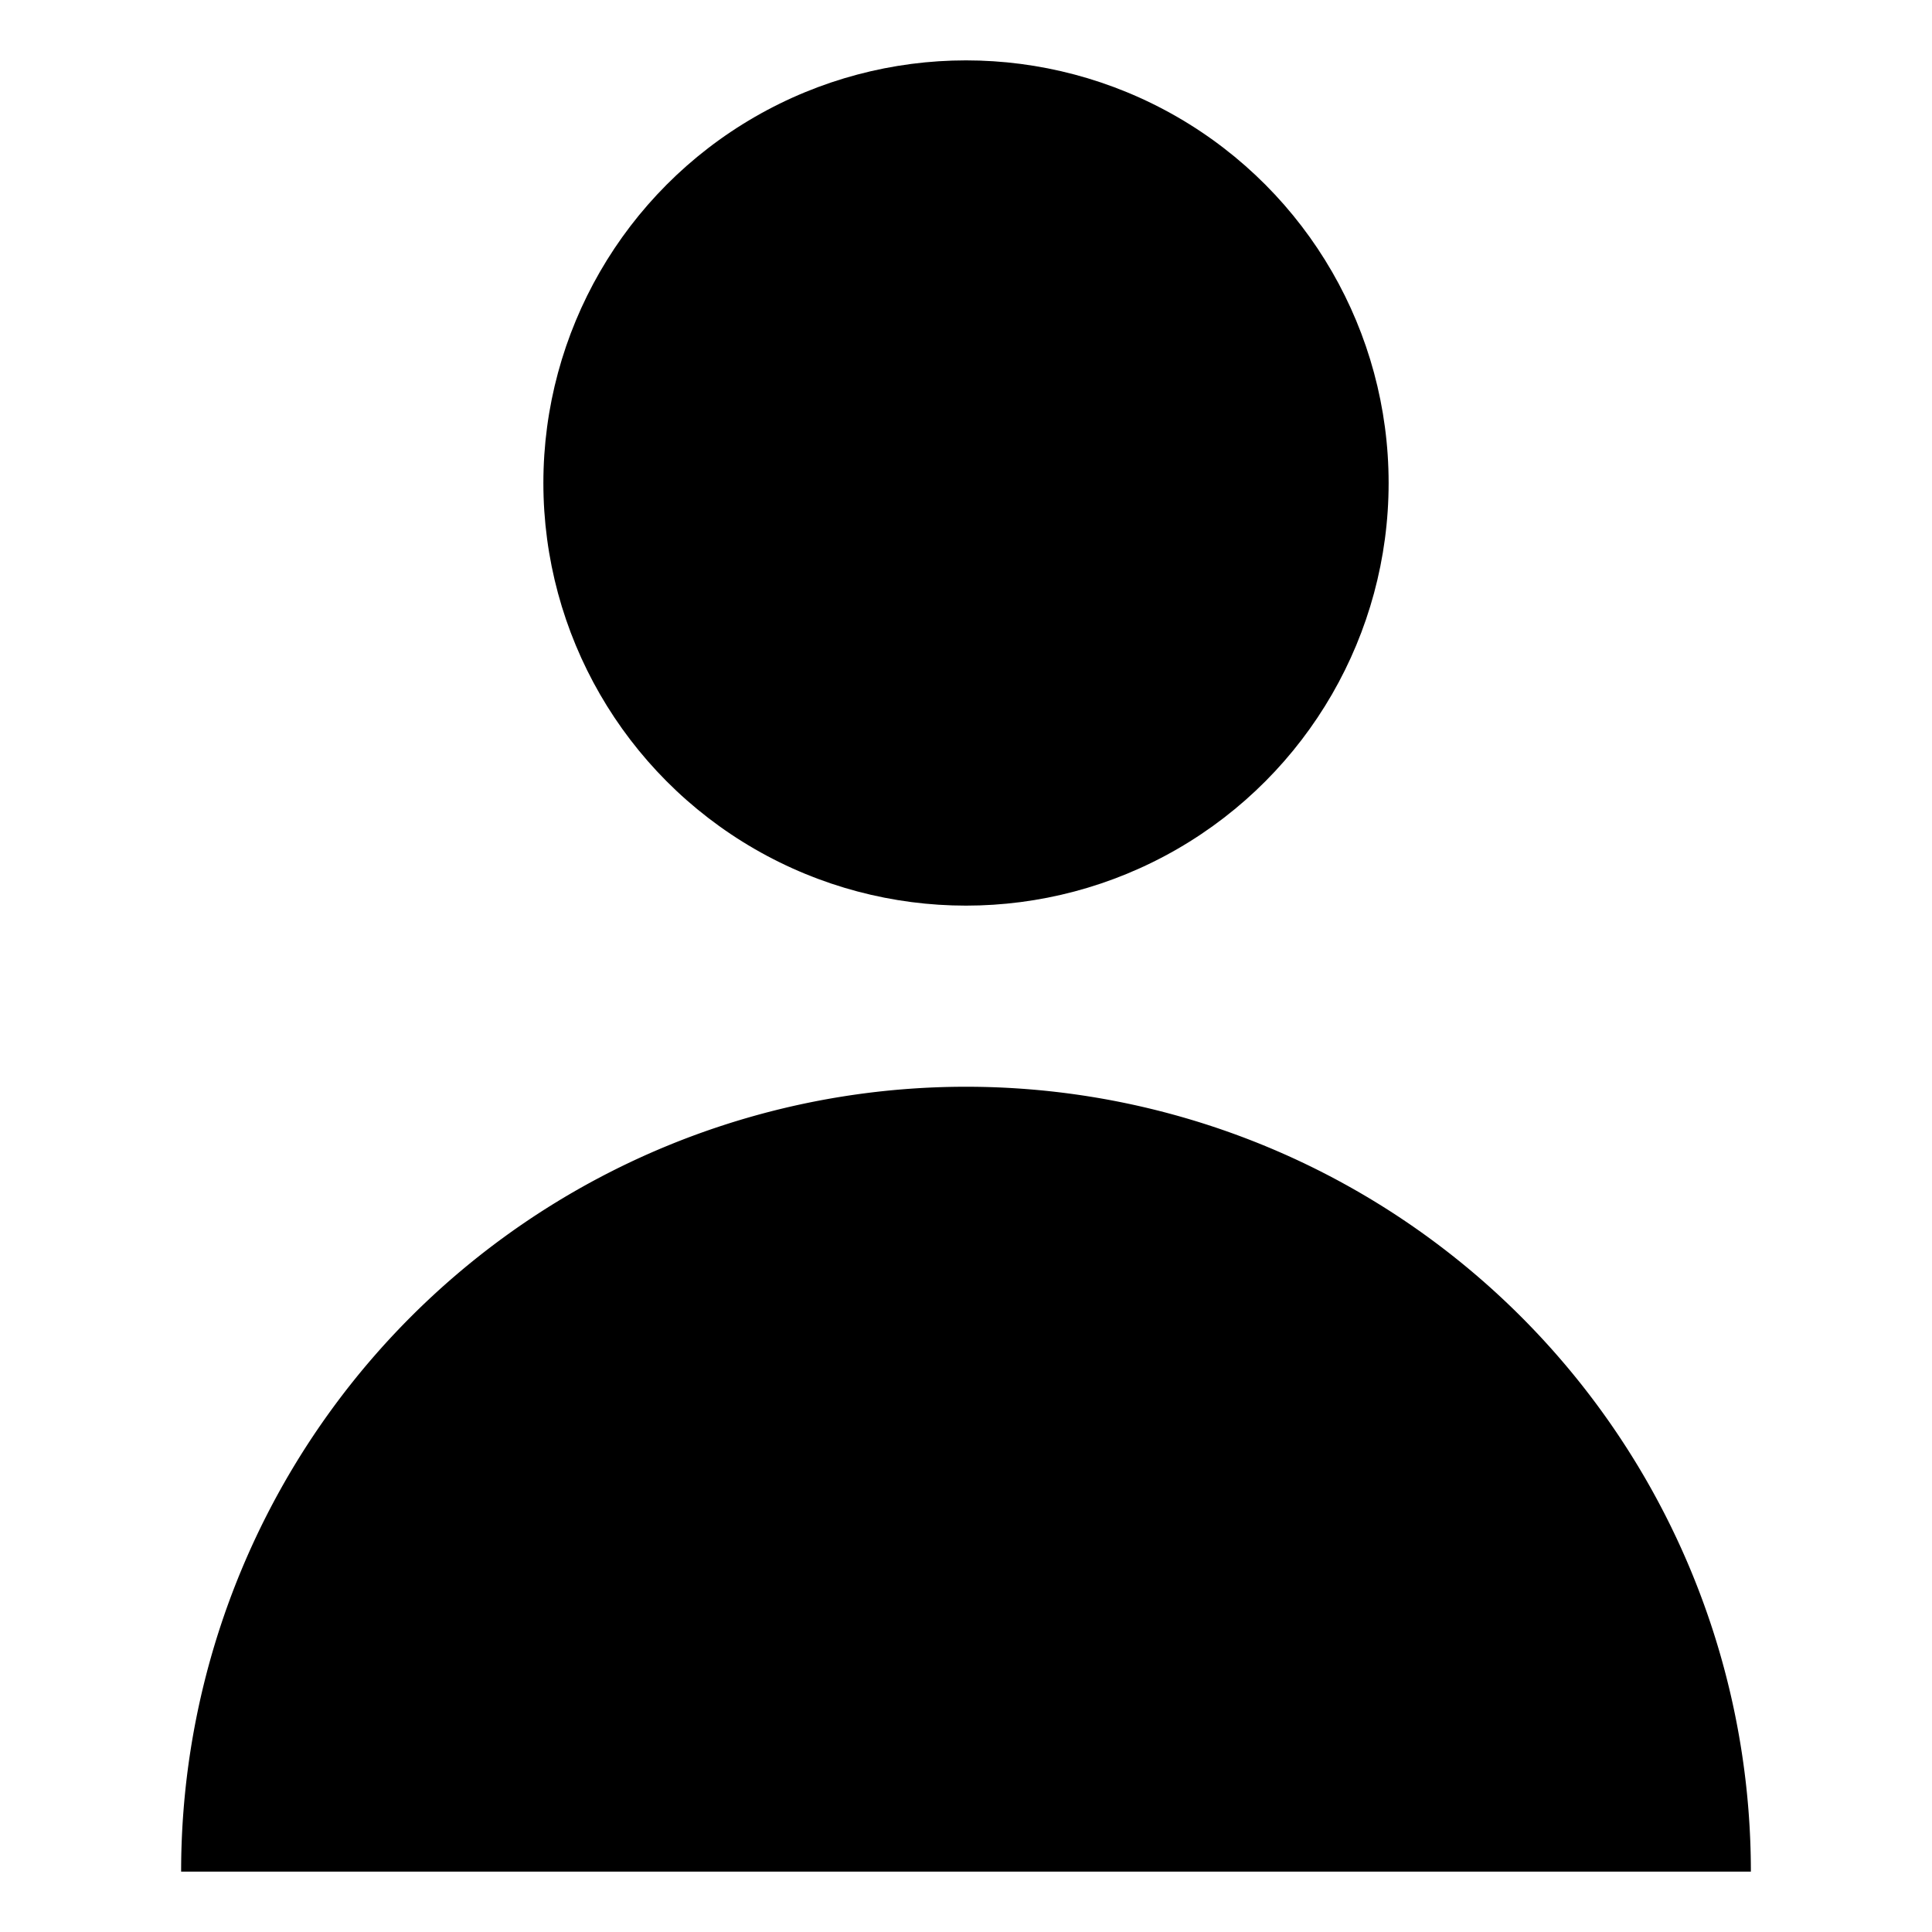 <svg xmlns="http://www.w3.org/2000/svg" viewBox="0 0 24 24"><title>user</title><desc>person account</desc><circle class="cls-1" cx="12" cy="6" r="5.25"/><path class="cls-1" d="M2.25,23.25a9.75,9.75,0,0,1,19.5,0"/></svg>